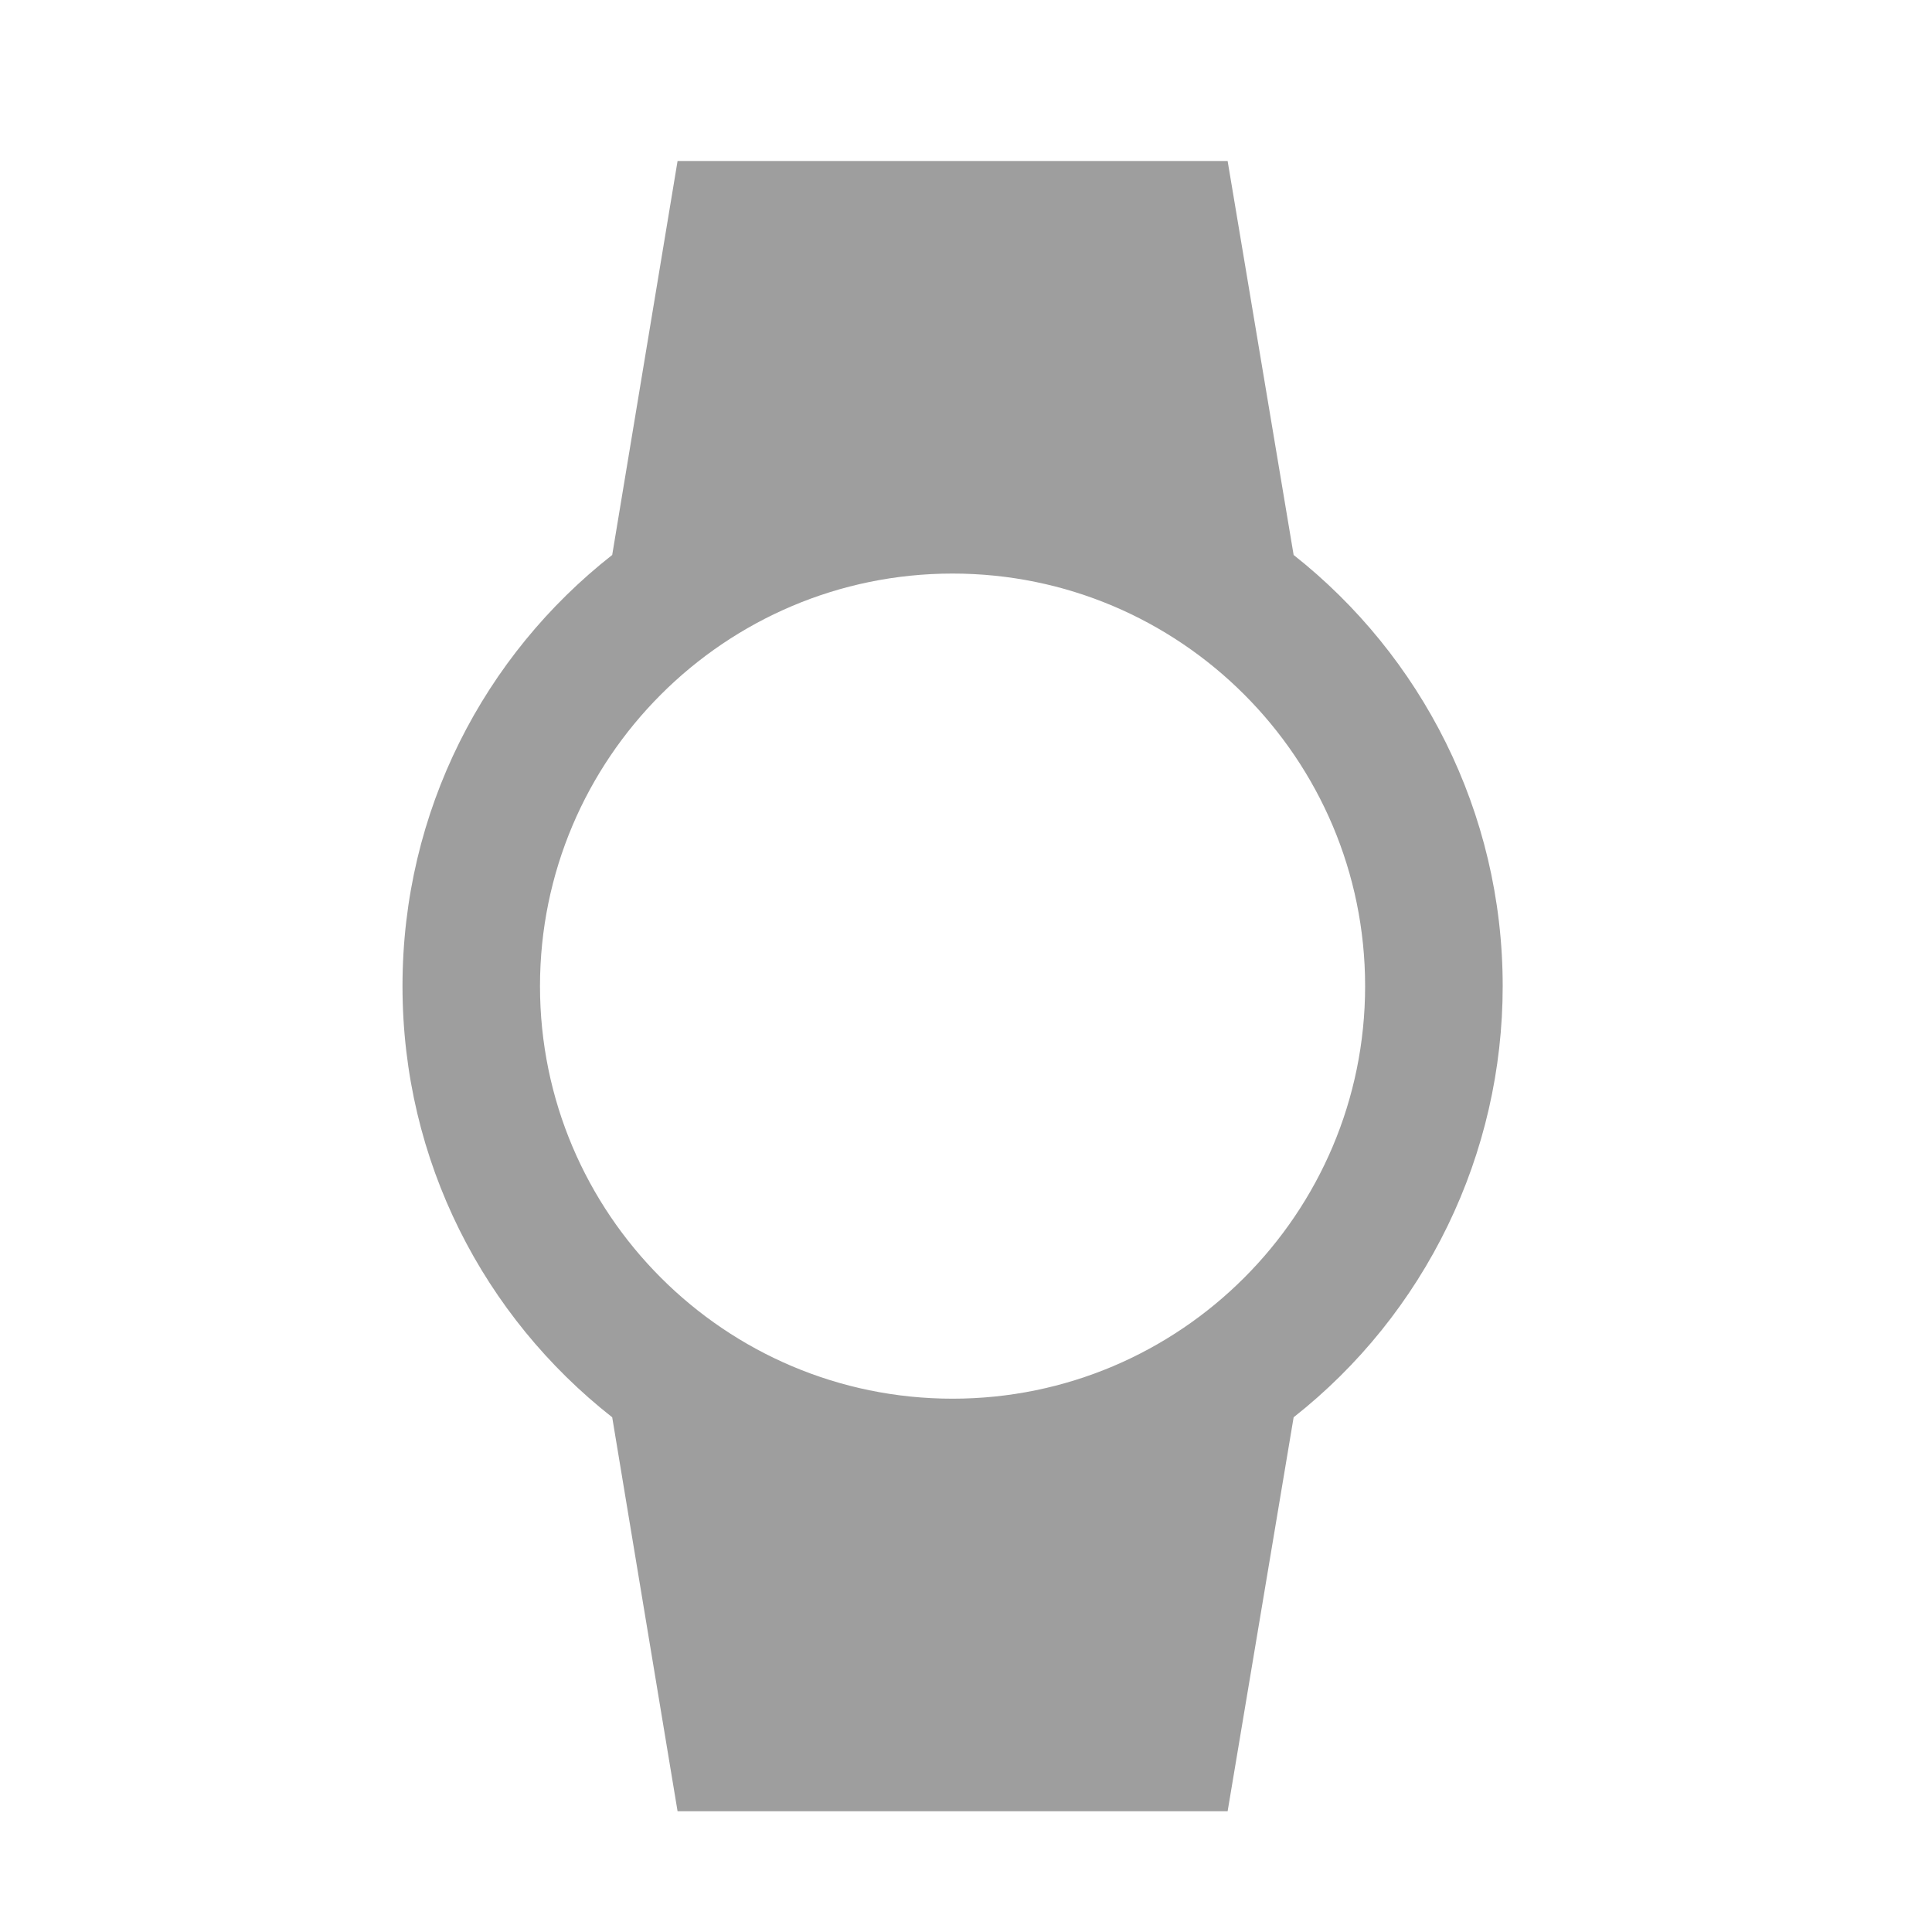 <svg width="24" height="24" viewBox="0 0 24 24" fill="none" xmlns="http://www.w3.org/2000/svg">
<path d="M18.667 12.25C18.667 10.08 17.65 8.141 16.07 6.894L15.25 2H8.417L7.605 6.894C6.016 8.141 5 10.072 5 12.25C5 14.428 6.016 16.358 7.605 17.606L8.417 22.5H15.25L16.07 17.606C16.88 16.968 17.534 16.154 17.984 15.226C18.434 14.299 18.667 13.281 18.667 12.25ZM6.708 12.25C6.708 9.423 9.006 7.125 11.833 7.125C14.661 7.125 16.958 9.423 16.958 12.25C16.958 15.077 14.661 17.375 11.833 17.375C9.006 17.375 6.708 15.077 6.708 12.25Z" fill="#9E9E9E"/>
</svg>
